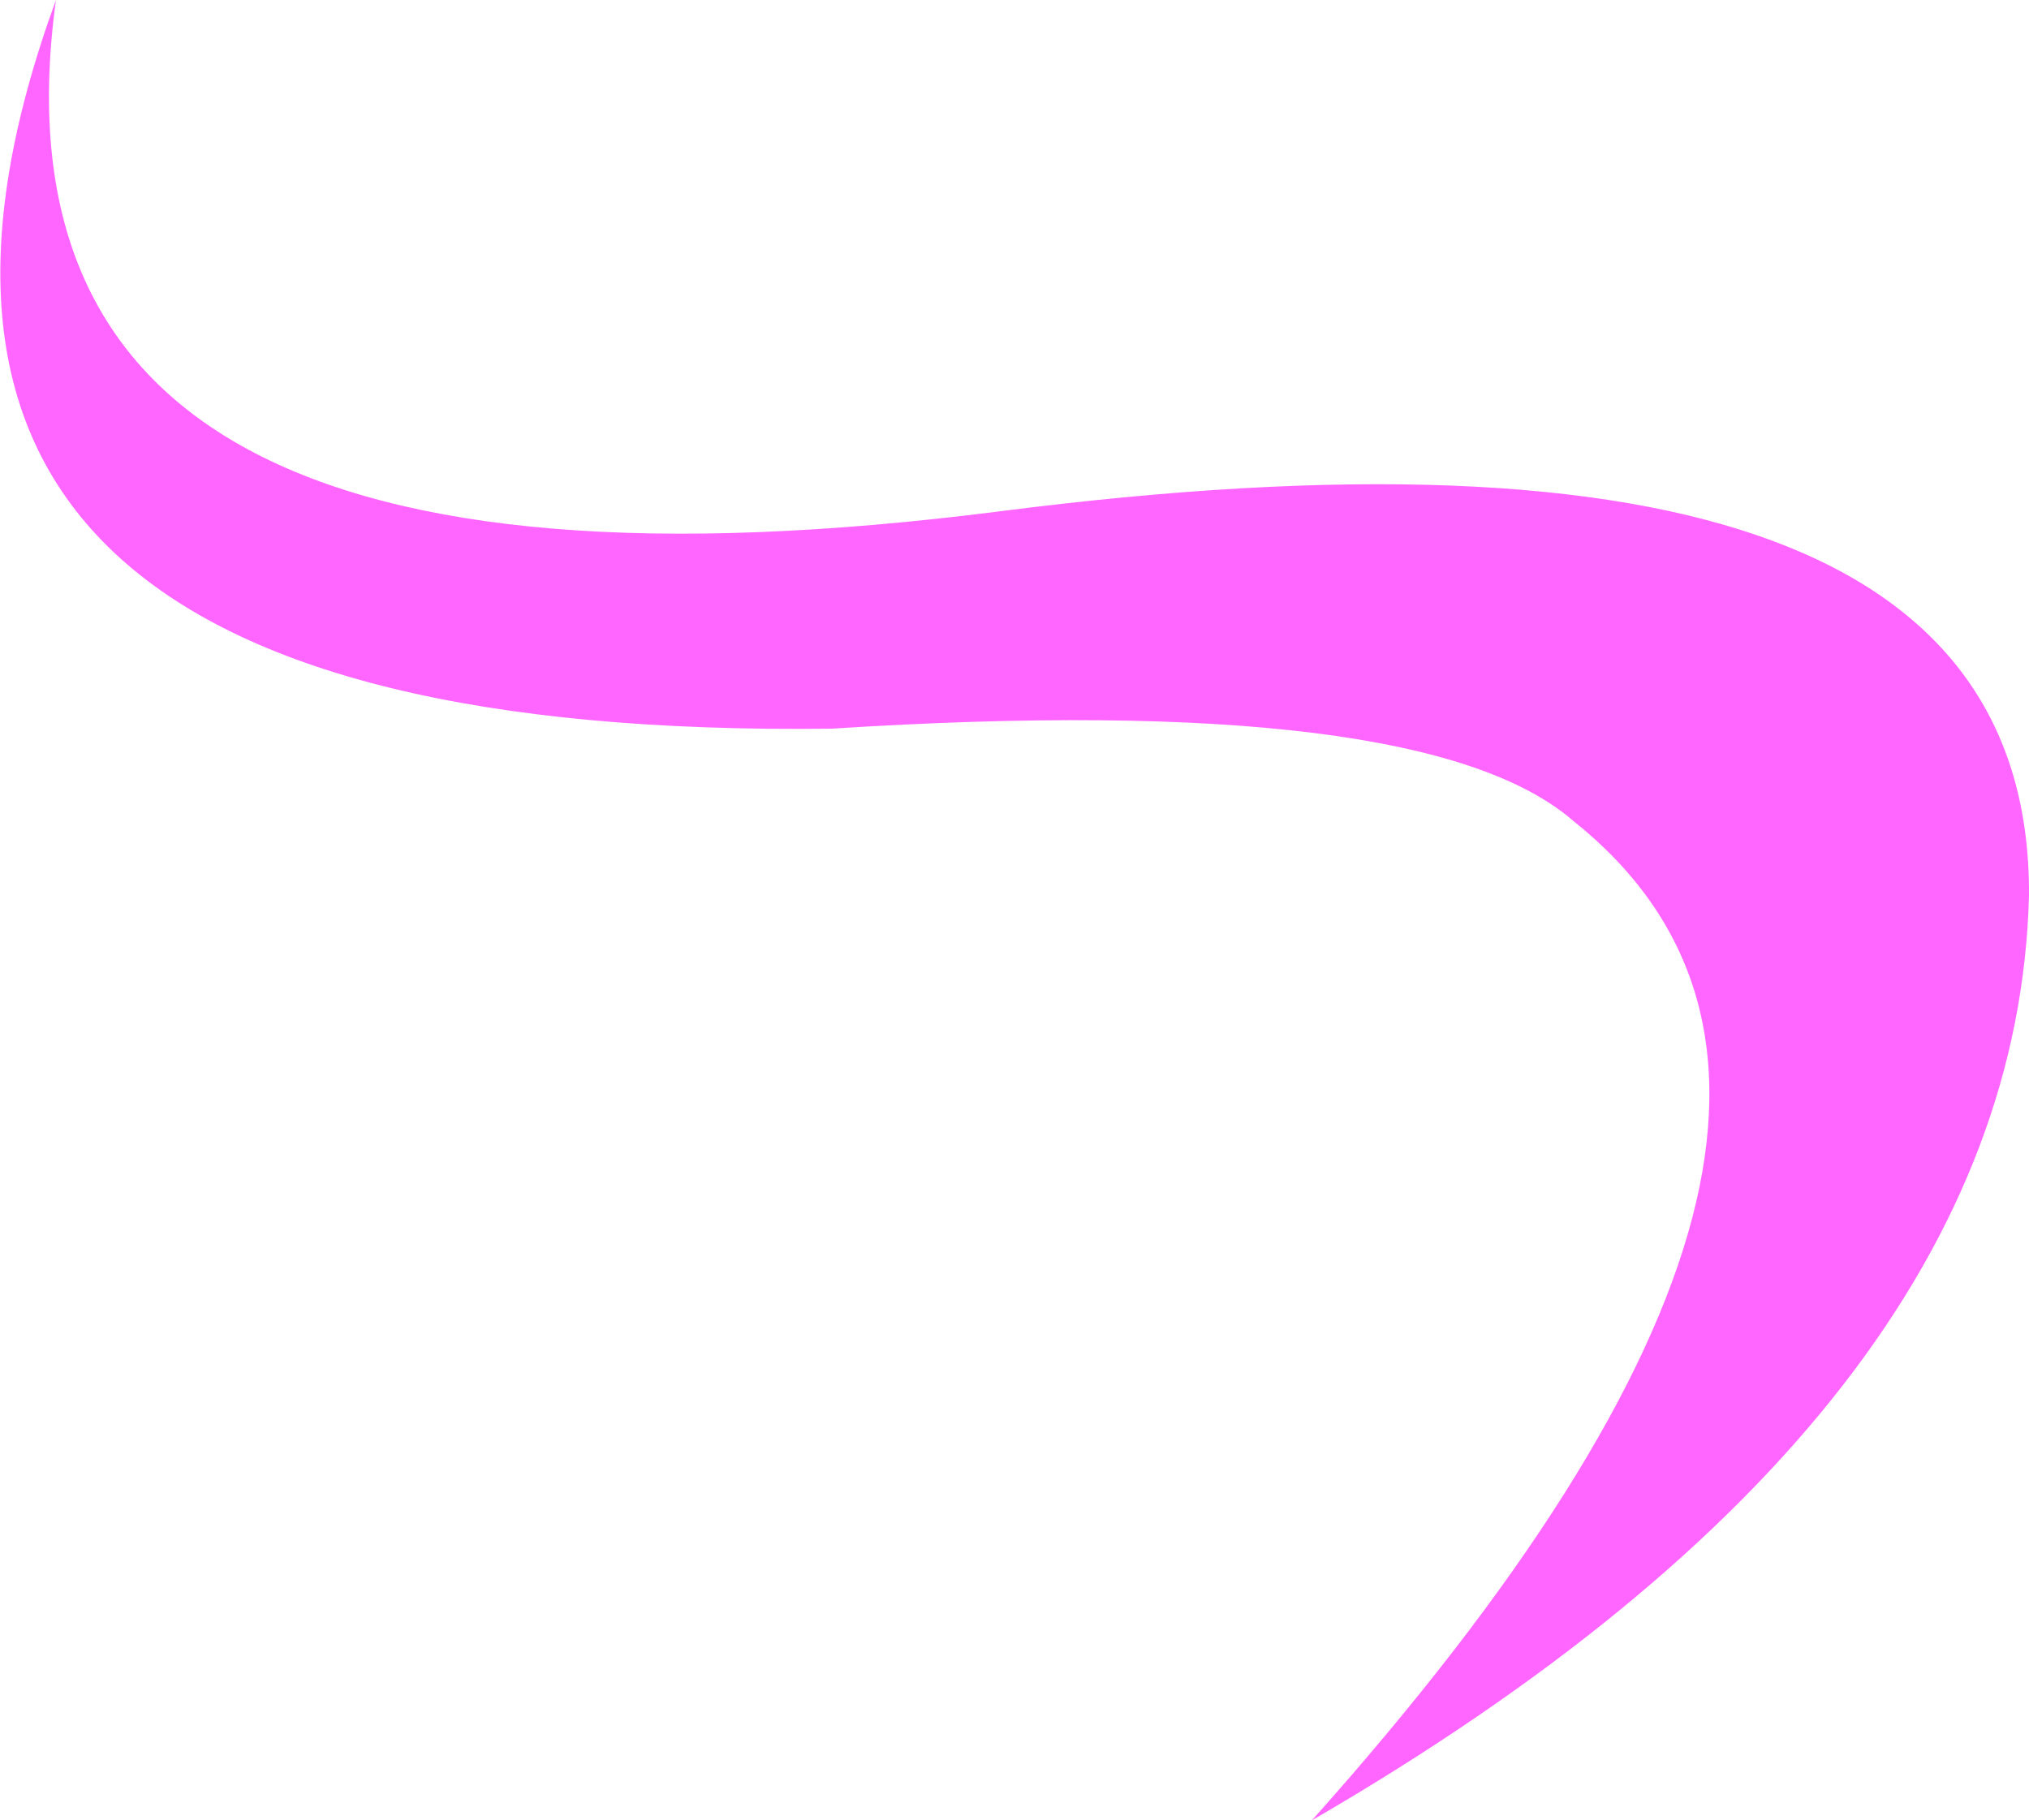 <?xml version="1.0" encoding="UTF-8" standalone="no"?>
<svg xmlns:xlink="http://www.w3.org/1999/xlink" height="69.95px" width="77.95px" xmlns="http://www.w3.org/2000/svg">
  <g transform="matrix(1.0, 0.0, 0.0, 1.0, 39.0, 35.0)">
    <path d="M11.4 34.95 Q35.6 7.85 21.45 -3.45 15.7 -8.45 -7.05 -7.0 -47.25 -6.5 -36.85 -35.0 -40.25 -10.3 -0.6 -15.35 39.05 -20.45 38.95 -0.6 38.45 19.25 11.4 34.95" fill="#ff66ff" fill-rule="evenodd" stroke="none"/>
  </g>
</svg>
